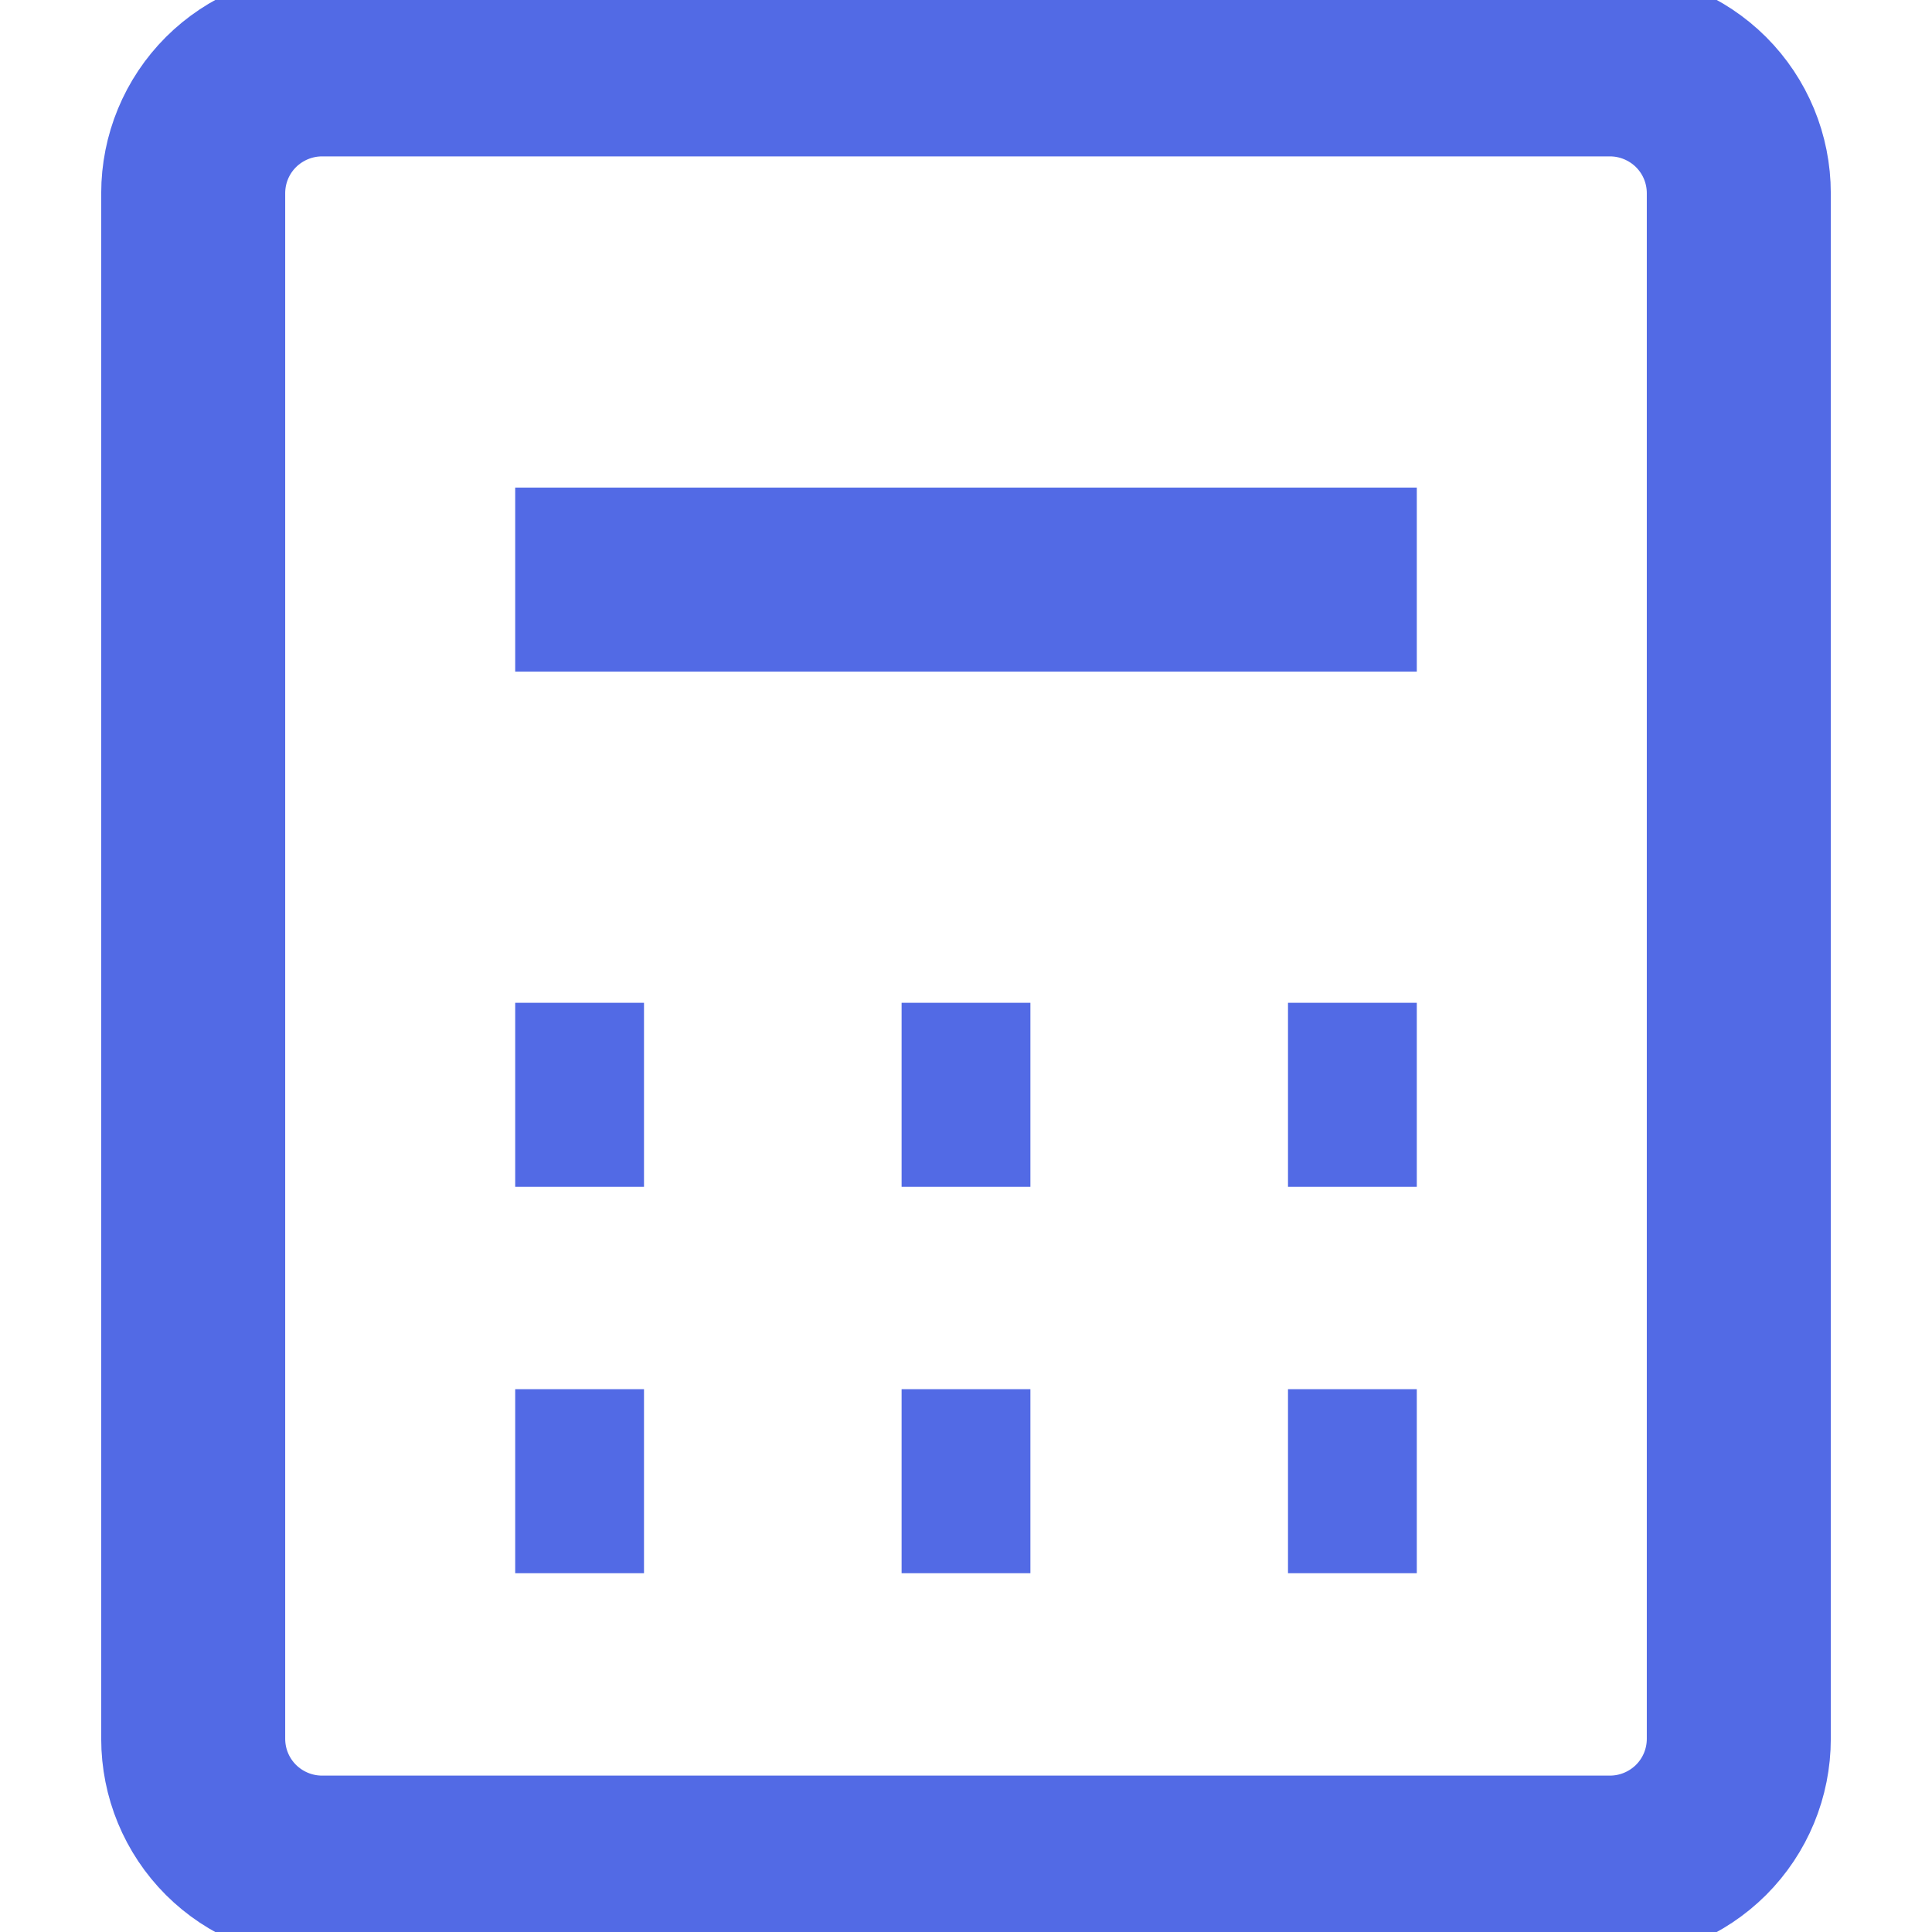 <svg width="21" height="21" viewBox="0 0 21 21" fill="none" xmlns="http://www.w3.org/2000/svg">
<g clip-path="url(#clip0)">
<path d="M5.6 6.3H15.4H5.6ZM5.6 11.9H7H5.6ZM9.8 11.9H11.2H9.8ZM14 11.9H15.4H14ZM5.6 16.1H7H5.6ZM9.8 16.1H11.2H9.8ZM14 16.1H15.4H14ZM3.5 20.3H17.5C17.871 20.3 18.227 20.152 18.49 19.89C18.753 19.627 18.9 19.271 18.9 18.9V2.1C18.9 1.729 18.753 1.373 18.49 1.11C18.227 0.848 17.871 0.7 17.5 0.7H3.5C3.129 0.7 2.773 0.848 2.51 1.11C2.247 1.373 2.1 1.729 2.1 2.1V18.9C2.1 19.271 2.247 19.627 2.51 19.89C2.773 20.152 3.129 20.3 3.5 20.3Z" stroke="#526AE5" stroke-width="2"/>
</g>
<defs>
<clipPath id="clip0" >
<rect width="21" height="21" fill="#526AE5"/>
</clipPath>
</defs>
</svg>
